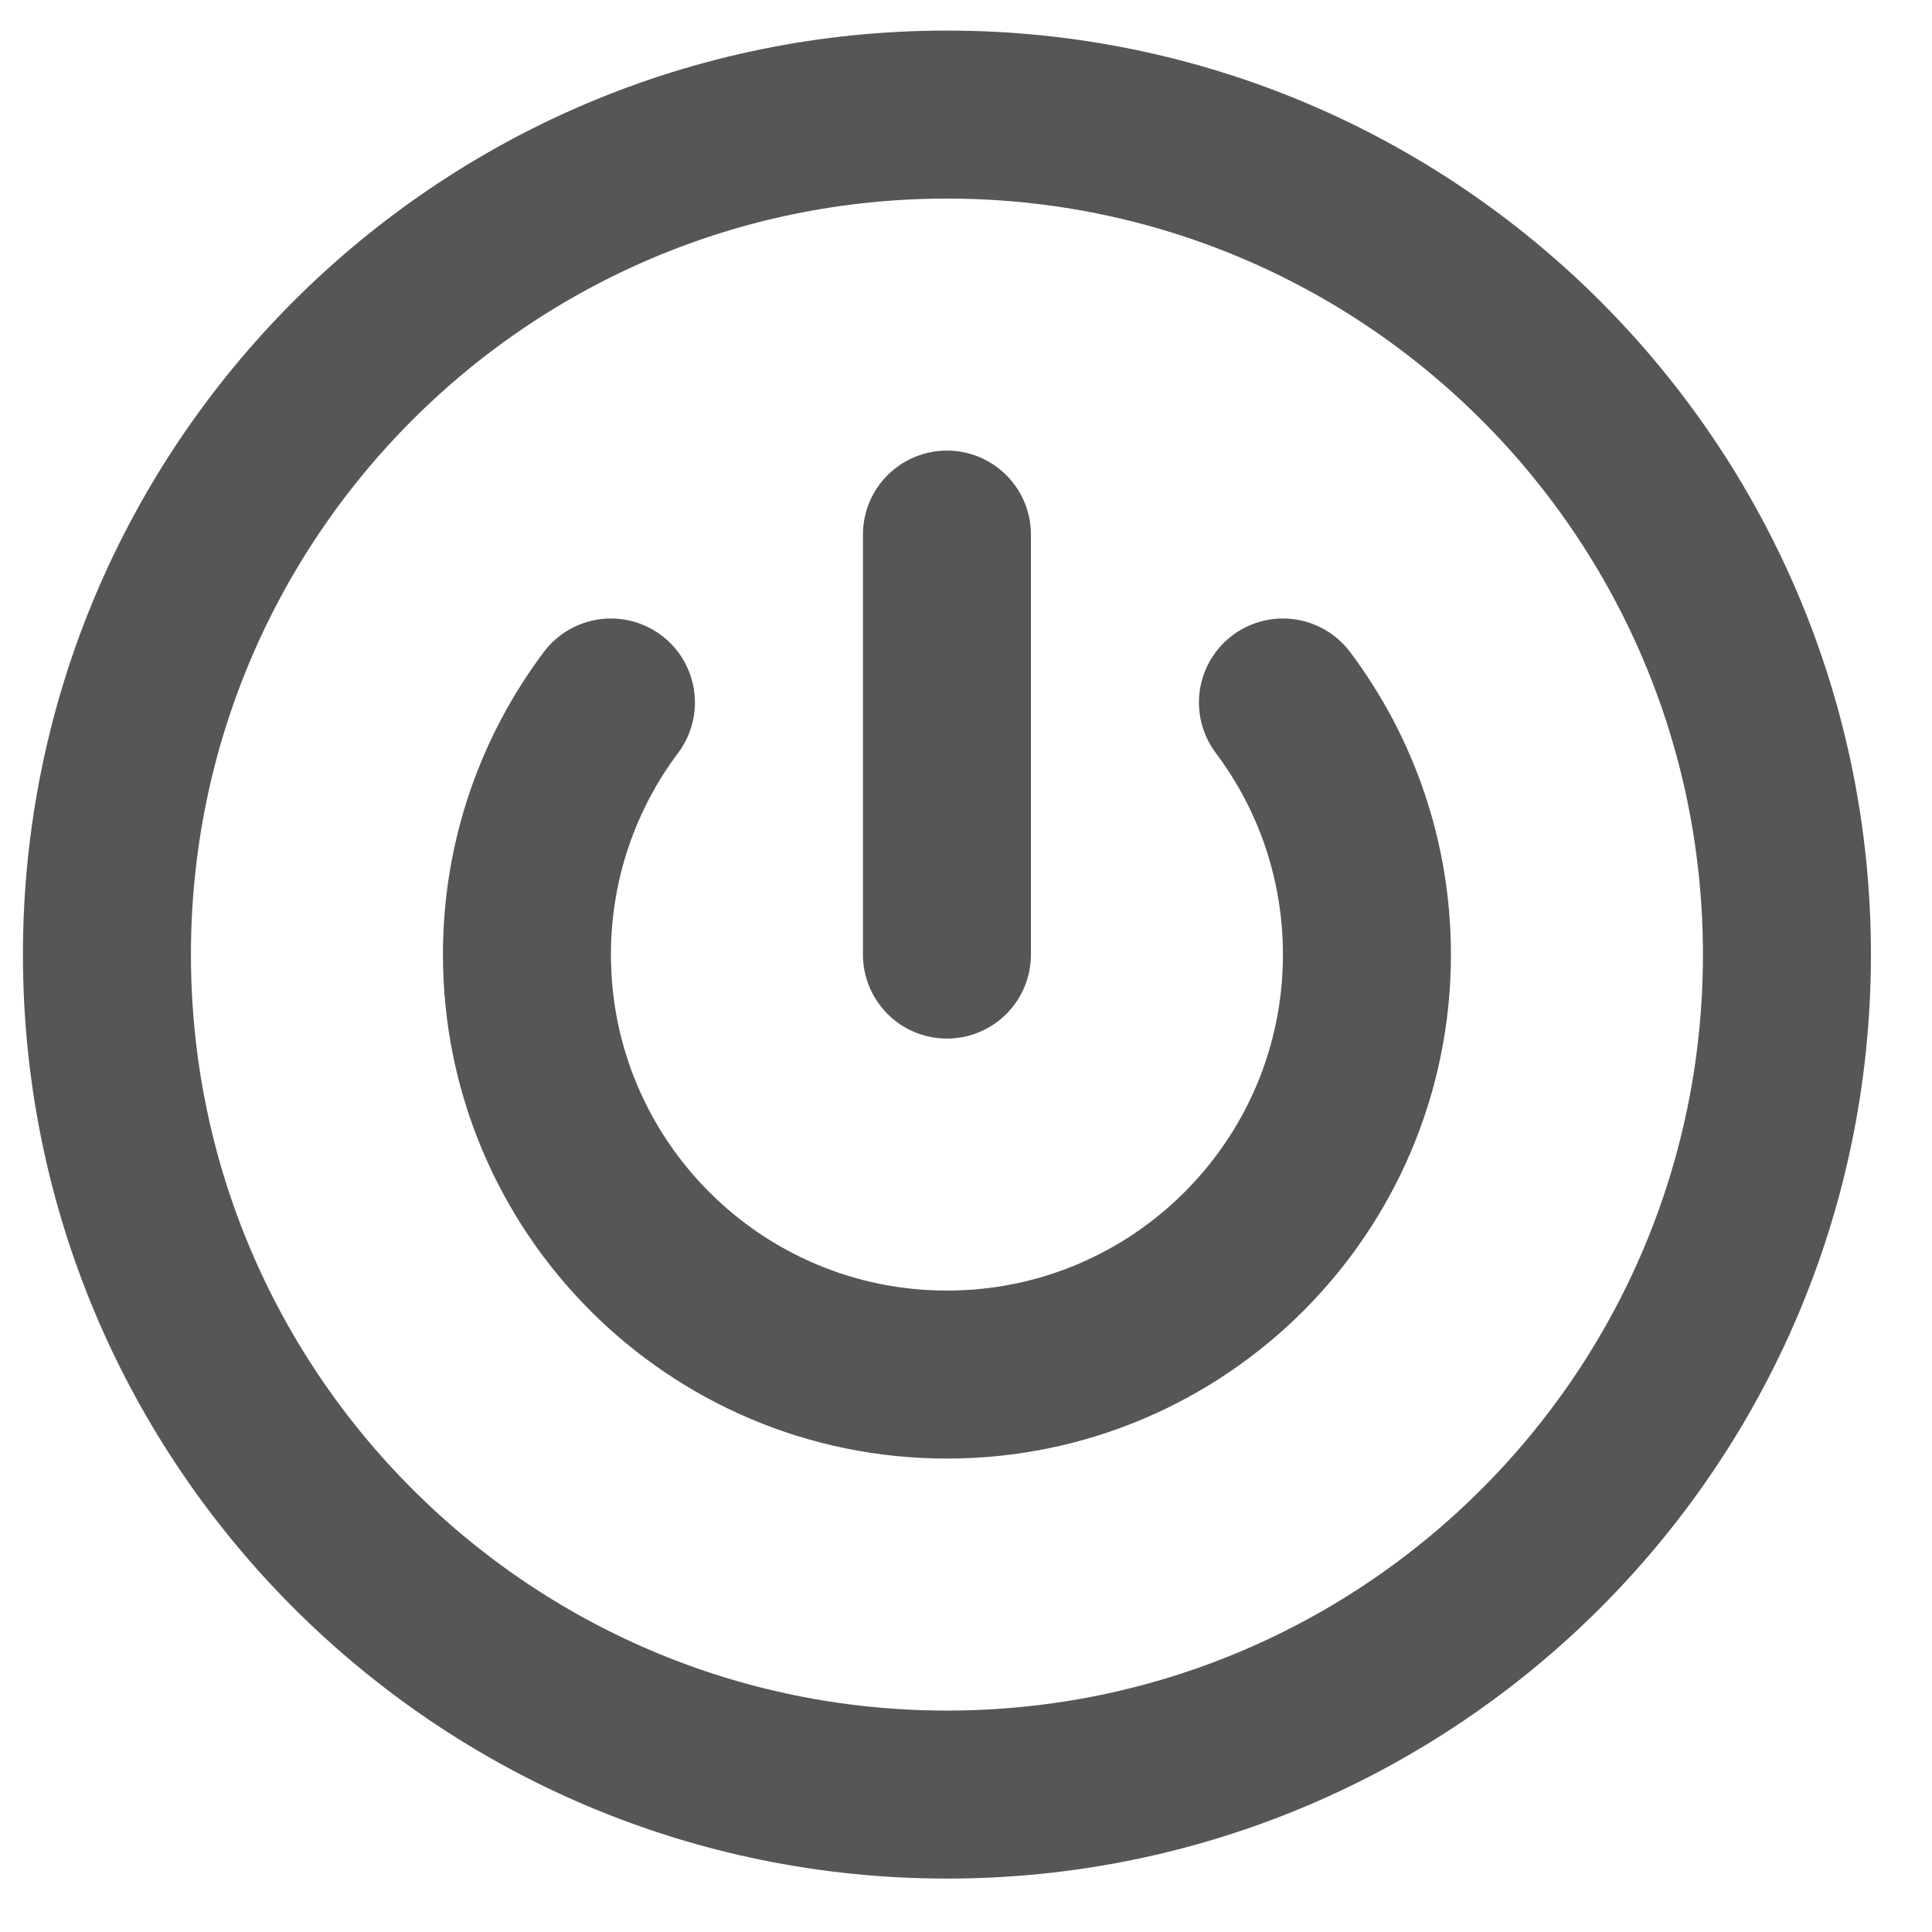 <svg width="23" height="23" viewBox="0 0 23 23" fill="none" xmlns="http://www.w3.org/2000/svg">
<path d="M11.273 6.364V11.364M7.273 8.363C6.646 9.199 6.273 10.238 6.273 11.364C6.273 14.125 8.512 16.364 11.273 16.364C14.035 16.364 16.273 14.125 16.273 11.364C16.273 10.238 15.901 9.199 15.273 8.363M21.273 11.364C21.273 16.887 16.796 21.364 11.273 21.364C5.751 21.364 1.273 16.887 1.273 11.364C1.273 5.841 5.751 1.364 11.273 1.364C16.796 1.364 21.273 5.841 21.273 11.364Z" stroke="#565656" stroke-width="2" stroke-linecap="round" stroke-linejoin="round"/>
</svg>
